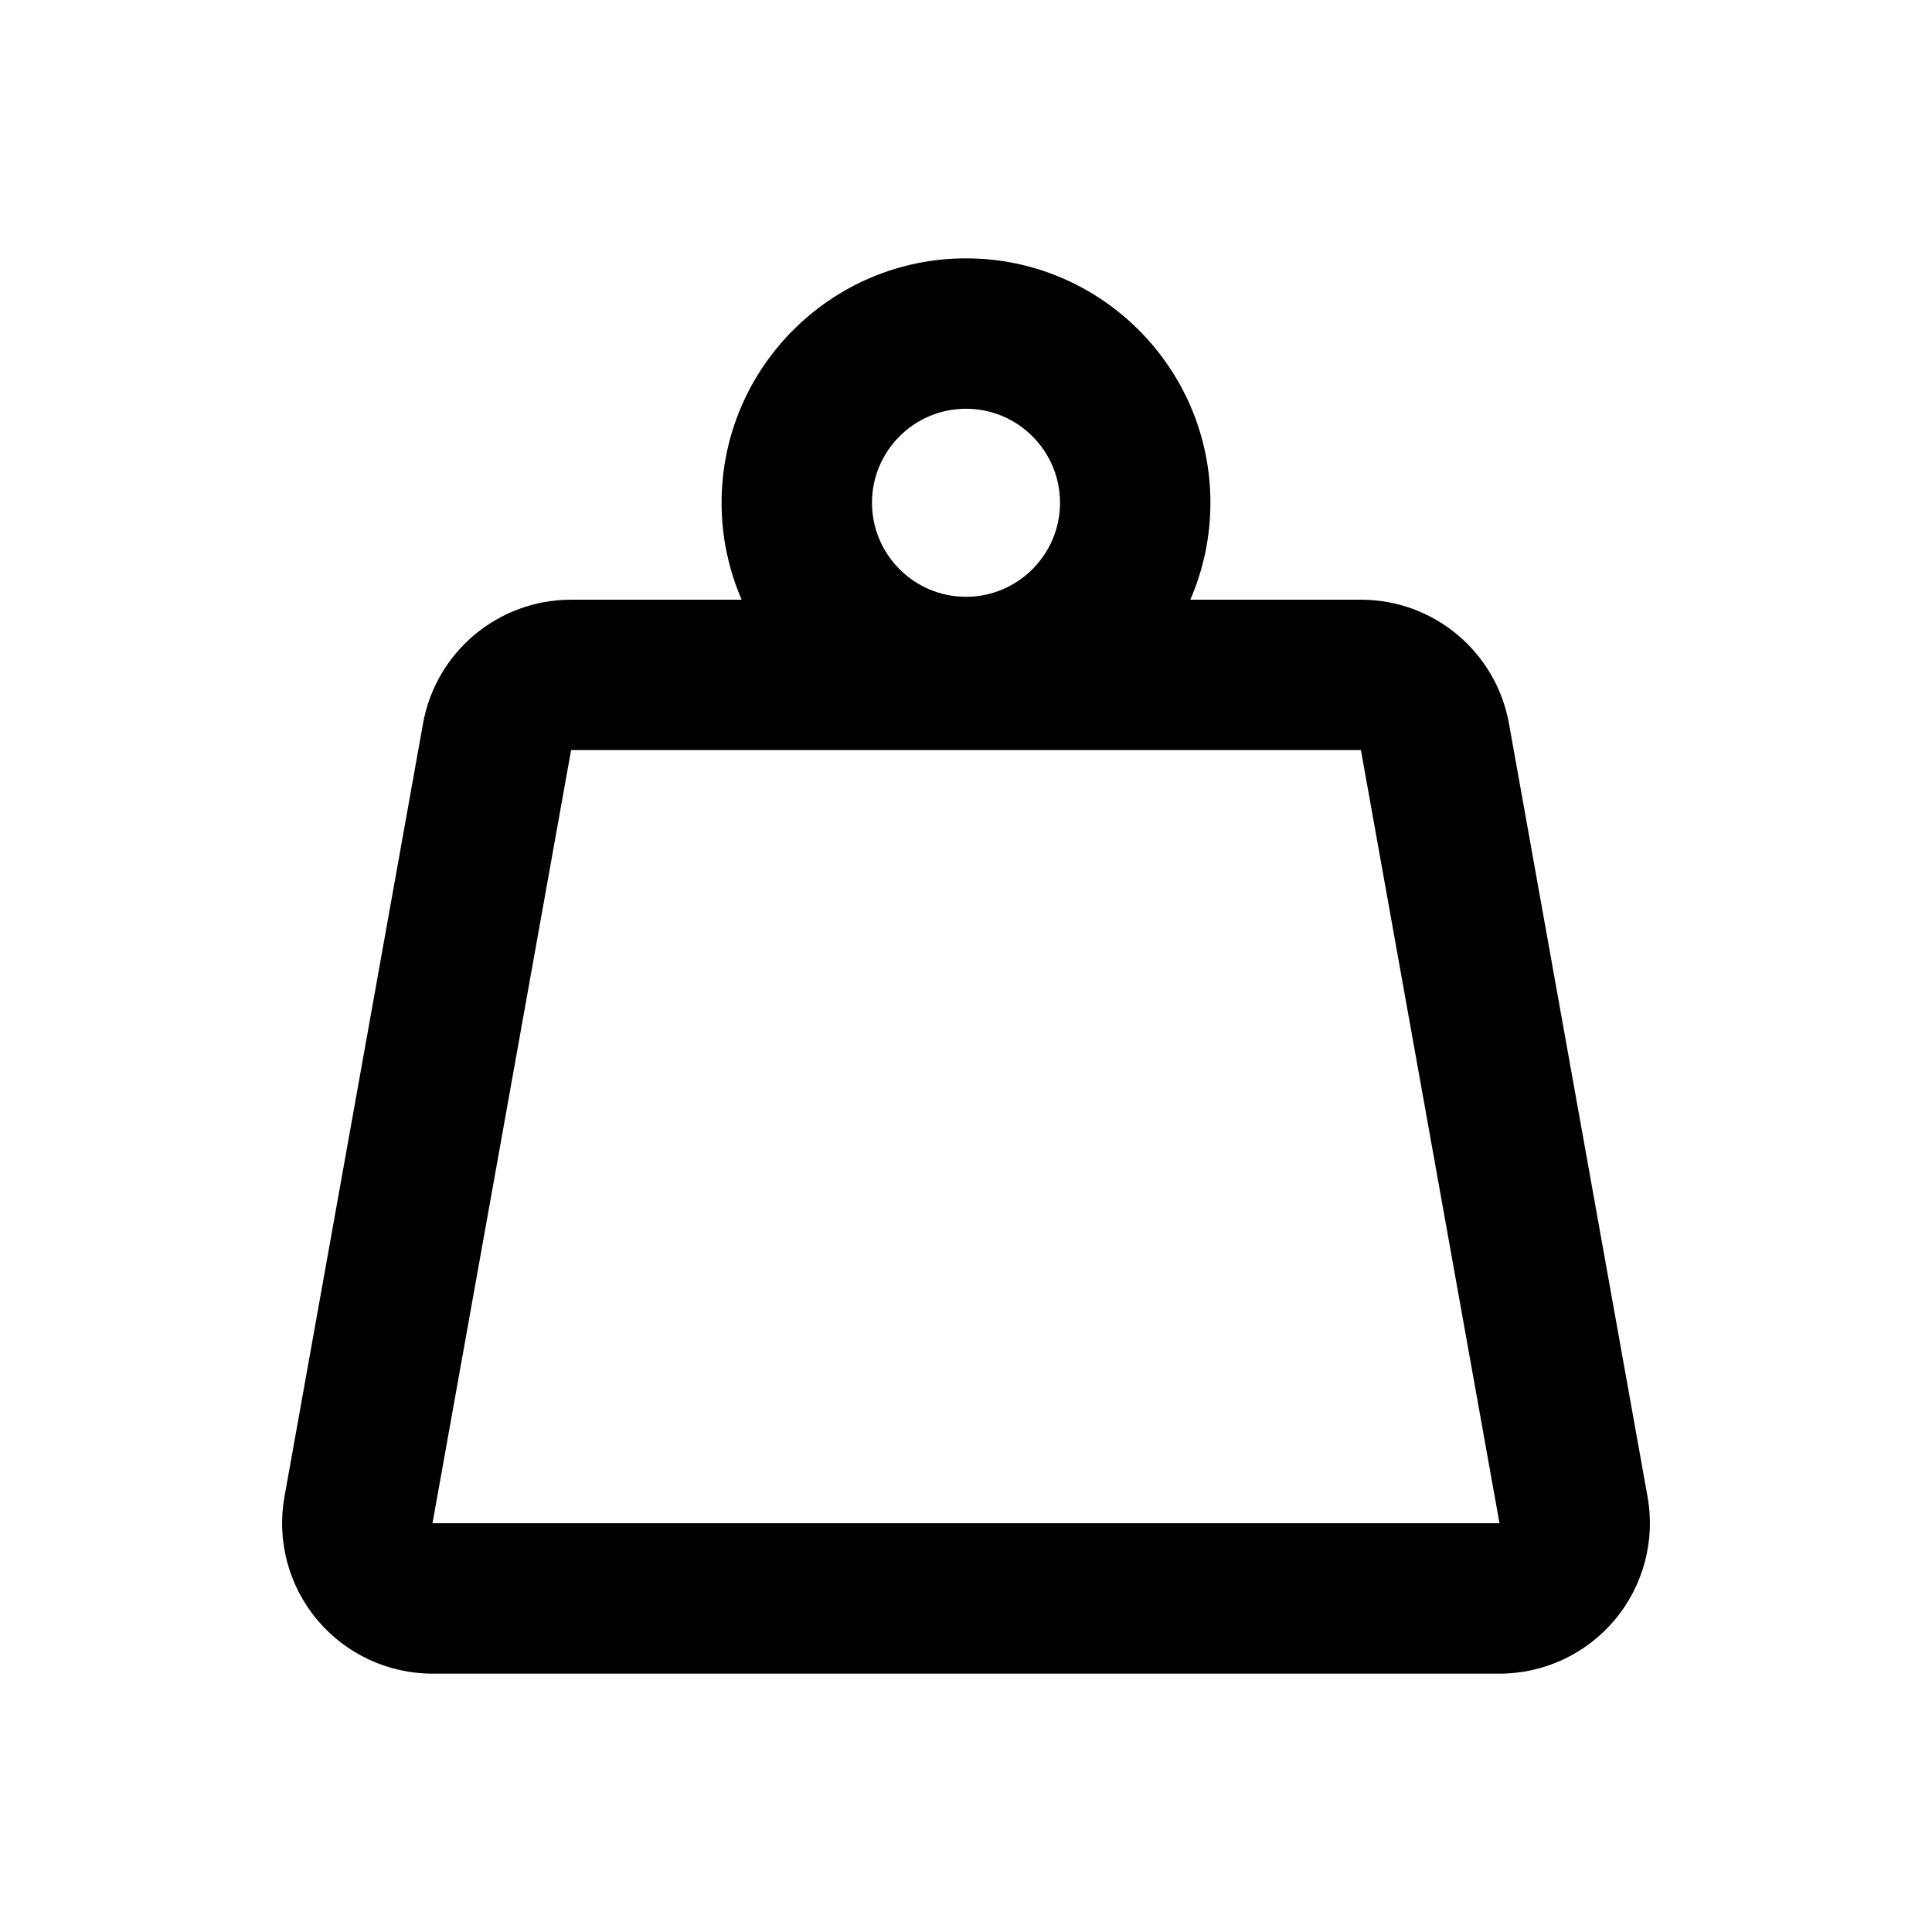 <?xml version="1.0" encoding="UTF-8"?>
<!DOCTYPE svg PUBLIC "-//W3C//DTD SVG 1.1//EN" "http://www.w3.org/Graphics/SVG/1.1/DTD/svg11.dtd">
<svg version="1.1" xmlns="http://www.w3.org/2000/svg" xmlns:xlink="http://www.w3.org/1999/xlink" x="0" y="0" width="86" height="86" viewBox="0, 0, 86, 86">
  <g id="Background">
    <rect x="0" y="0" width="86" height="86" fill="#000000" fill-opacity="0"/>
  </g>
  <g id="Layer_1">
    <path d="M73.338,66.624 L67.169,32.208 C66.597,29.018 63.821,26.695 60.579,26.695 L52.985,26.695 C53.559,25.371 53.88,23.912 53.88,22.379 C53.88,16.38 48.999,11.5 43,11.5 C37.001,11.5 32.12,16.38 32.12,22.379 C32.12,23.912 32.441,25.371 33.014,26.695 L25.421,26.695 C22.178,26.695 19.403,29.018 18.83,32.208 L12.663,66.624 C12.312,68.575 12.845,70.581 14.118,72.102 C15.389,73.622 17.27,74.5 19.252,74.5 L66.748,74.5 C68.73,74.5 70.61,73.622 71.882,72.102 C73.155,70.581 73.688,68.575 73.338,66.624 z M43,18.195 C45.308,18.195 47.185,20.073 47.185,22.379 C47.185,24.687 45.308,26.565 43,26.565 C40.692,26.565 38.815,24.687 38.815,22.379 C38.815,20.073 40.692,18.195 43,18.195 z M19.252,67.805 L25.421,33.389 L60.579,33.389 L66.748,67.805 L19.252,67.805 z" fill="#000000"/>
  </g>
</svg>
